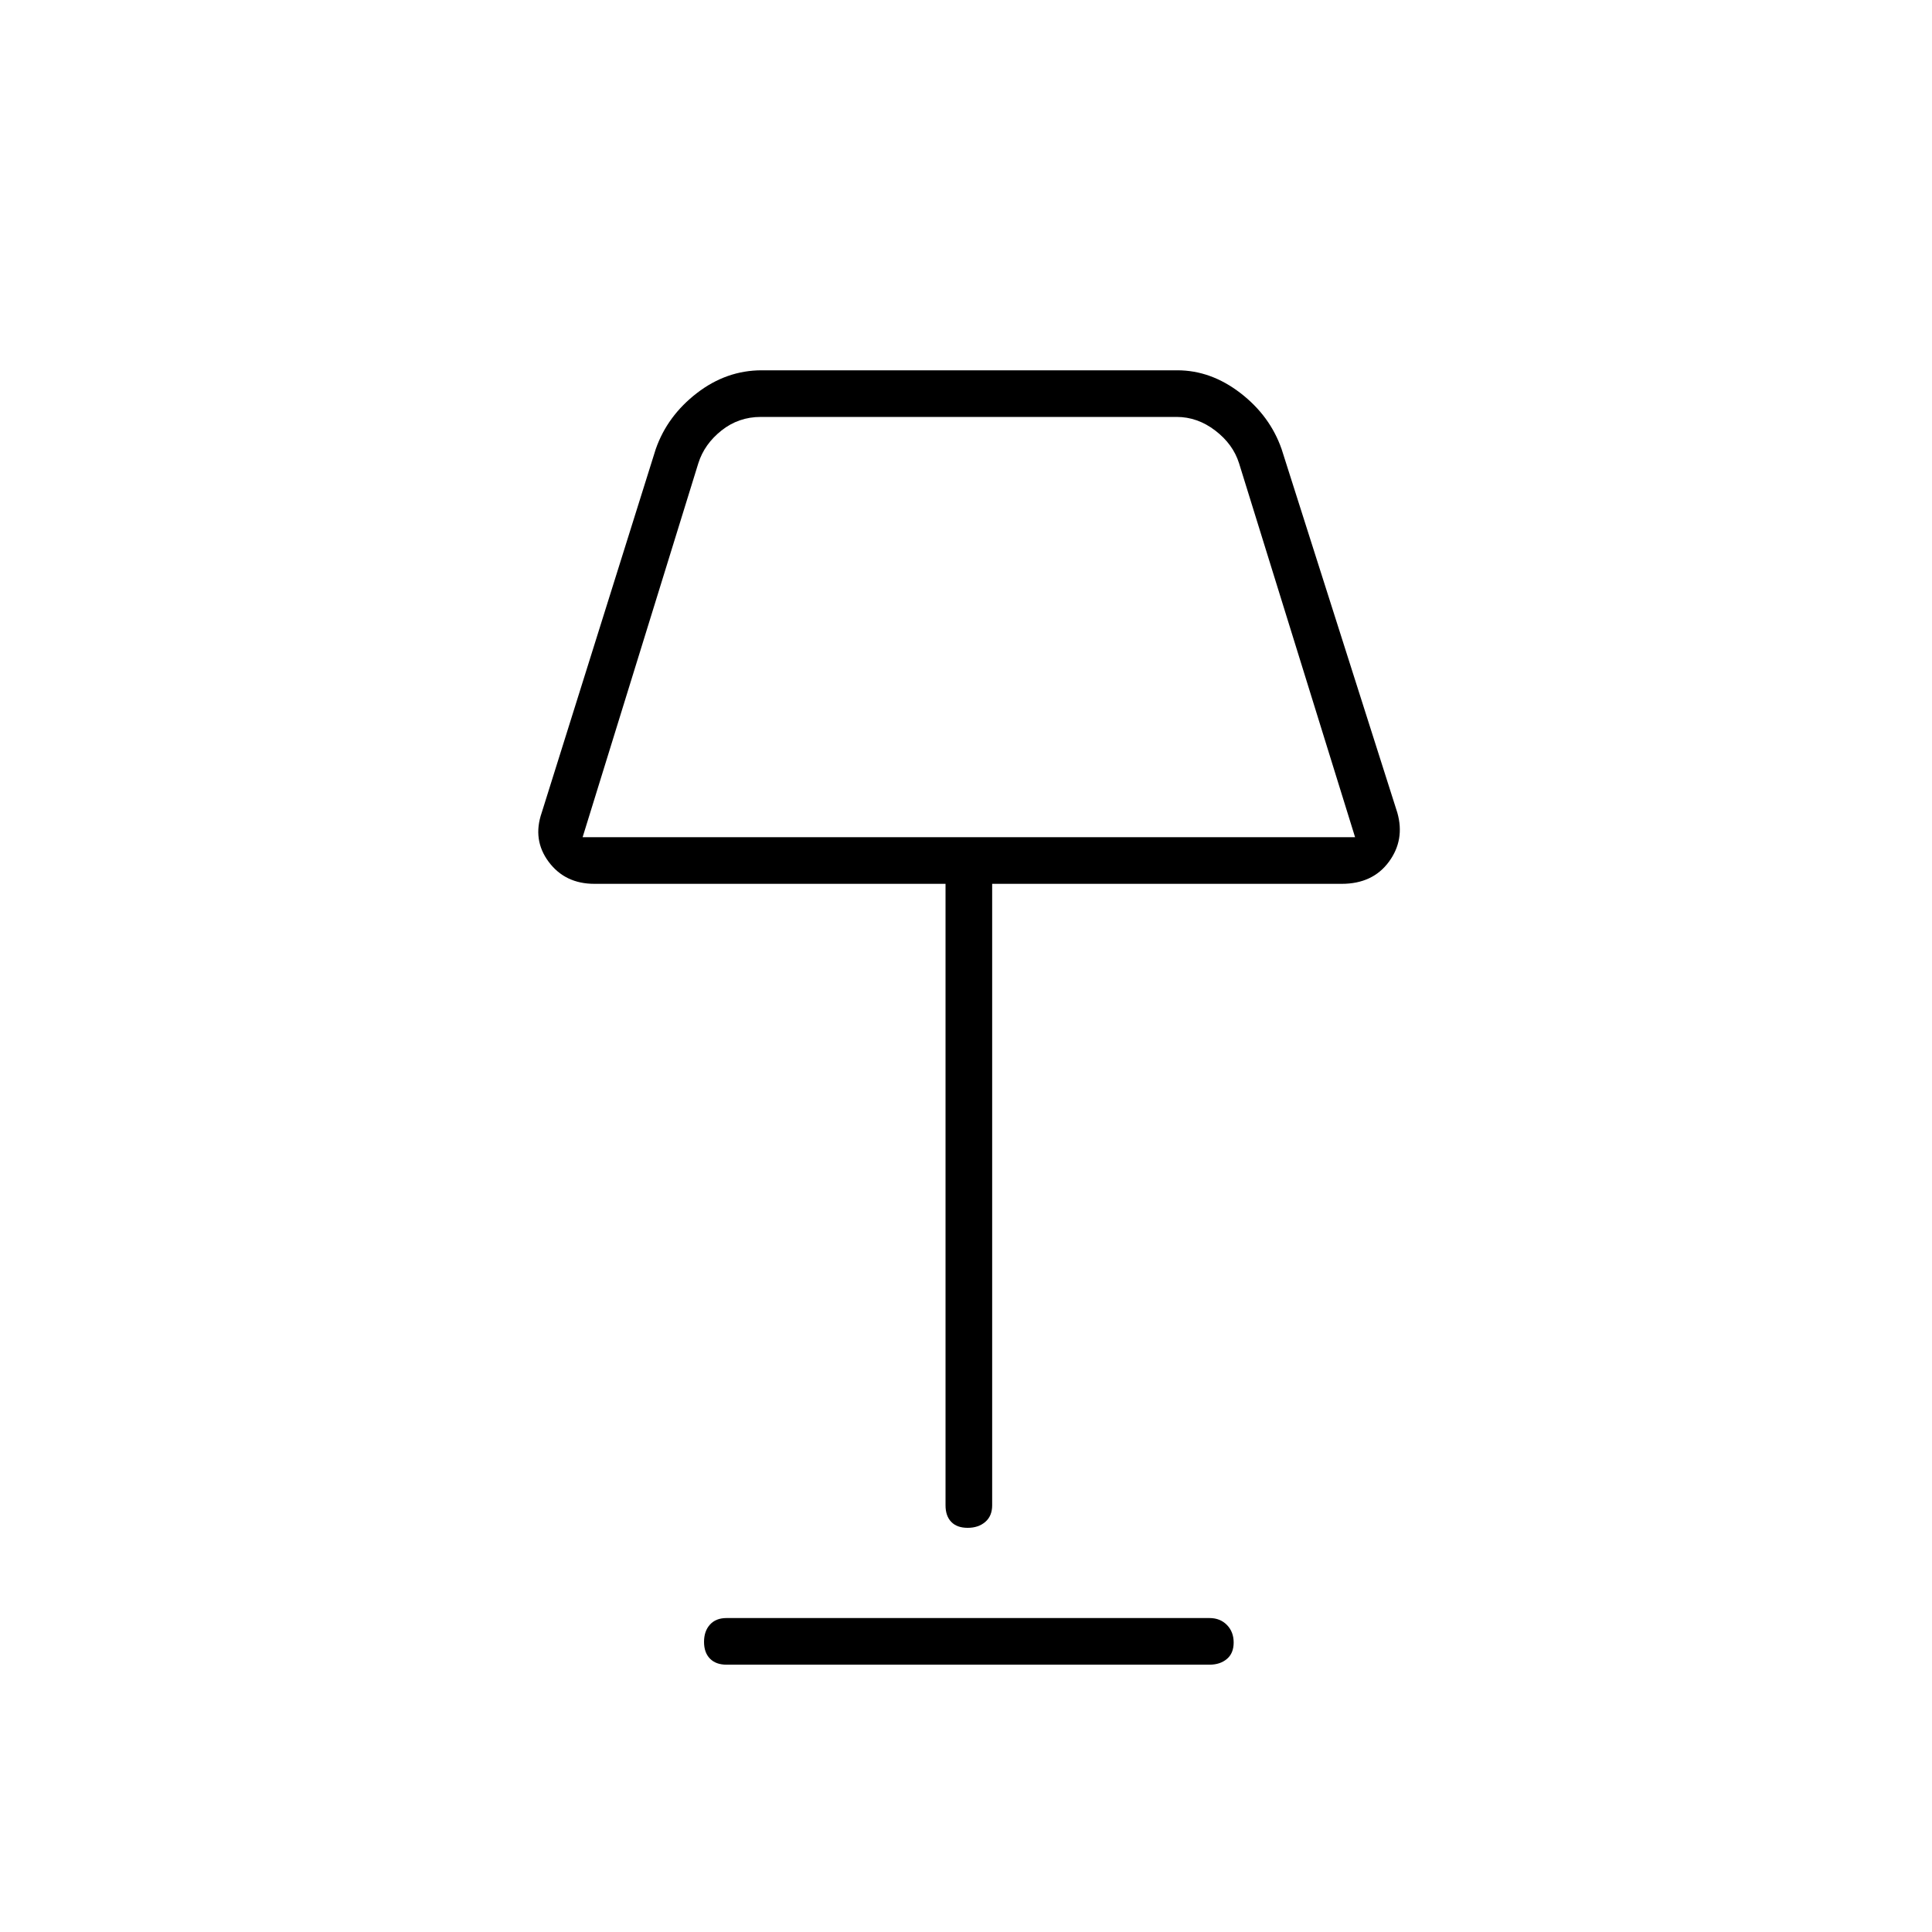 <svg xmlns="http://www.w3.org/2000/svg" height="40" viewBox="0 -960 960 960" width="40"><path d="M480.84-200.83q-5.34 0-8.17-2.95-2.84-2.95-2.84-8.22v-308.83h-174.5q-14.54 0-22.69-10.92-8.14-10.92-3.47-24.42l56.66-180.66q5.77-16.52 20.46-27.85Q360.98-776 378.5-776H585q16.69 0 31.38 11.32 14.69 11.33 20.45 27.85l57.5 180.66q3.84 13.5-4.22 24.42-8.05 10.92-23.44 10.92H493V-212q0 5.27-3.41 8.22-3.42 2.95-8.75 2.95ZM289.5-544h383.83l-57.66-185.83q-3-9.5-11.84-16.25-8.83-6.75-19.16-6.75H378q-11 0-19.5 6.75T347-729.83L289.5-544ZM361-132.83q-5.27 0-8.22-3-2.95-3-2.95-8.33 0-5.34 2.95-8.59T361-156h240q5.27 0 8.63 3.41 3.37 3.42 3.37 8.75 0 5.34-3.37 8.17-3.36 2.84-8.63 2.84H361ZM481-648Z"/></svg>